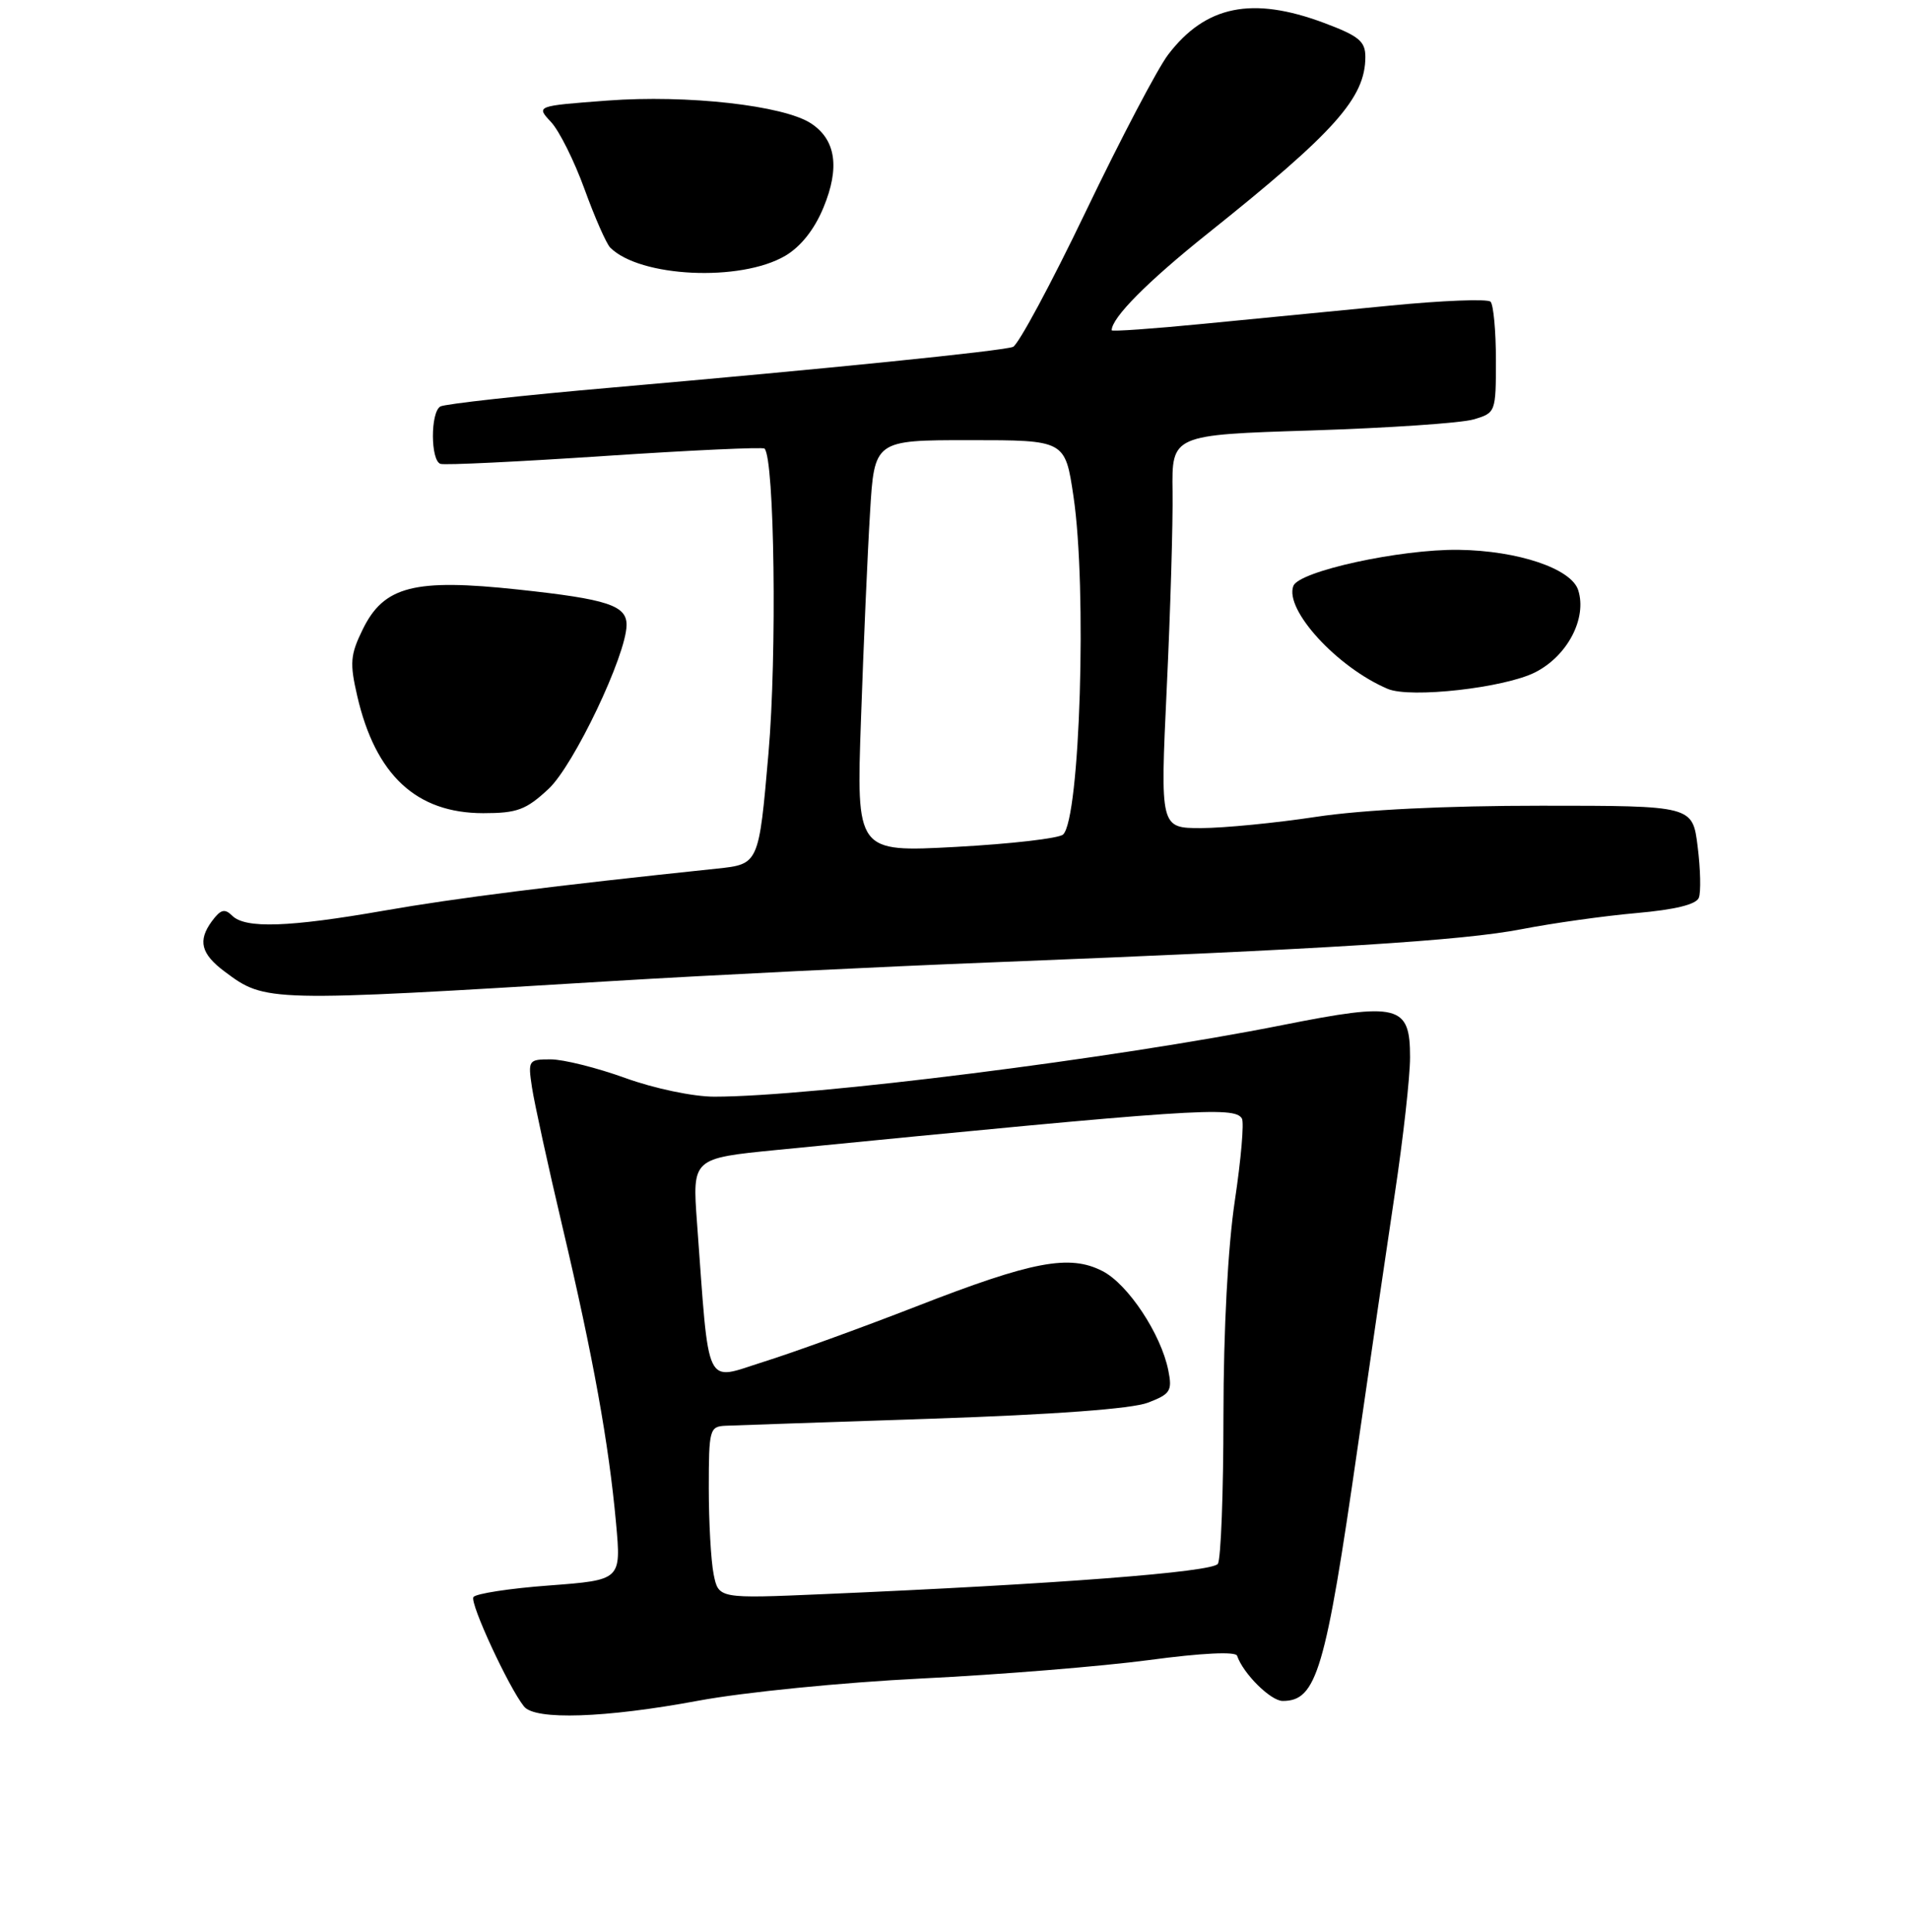 <?xml version="1.0" encoding="UTF-8" standalone="no"?>
<!DOCTYPE svg PUBLIC "-//W3C//DTD SVG 1.1//EN" "http://www.w3.org/Graphics/SVG/1.1/DTD/svg11.dtd" >
<svg xmlns="http://www.w3.org/2000/svg" xmlns:xlink="http://www.w3.org/1999/xlink" version="1.1" viewBox="0 0 256 259">
 <g >
 <path fill="currentColor"
d=" M 93.58 227.97 C 99.70 226.83 112.85 225.52 123.50 224.99 C 133.95 224.48 147.67 223.36 154.00 222.52 C 161.07 221.57 165.62 221.35 165.81 221.94 C 166.61 224.32 170.31 228.00 171.92 228.00 C 176.47 228.00 177.65 224.02 181.97 194.00 C 183.59 182.72 185.84 167.43 186.95 160.00 C 188.07 152.57 188.99 144.35 188.99 141.73 C 189.00 134.69 187.48 134.30 171.86 137.41 C 149.29 141.90 108.81 147.00 95.73 147.00 C 92.92 147.00 87.71 145.91 83.81 144.50 C 80.00 143.12 75.50 142.00 73.81 142.00 C 70.83 142.00 70.75 142.11 71.30 145.75 C 71.61 147.81 73.45 156.25 75.40 164.50 C 79.51 181.92 81.60 193.49 82.57 204.17 C 83.26 211.79 83.26 211.79 73.61 212.52 C 68.31 212.91 63.74 213.62 63.45 214.08 C 62.95 214.89 68.18 226.19 70.24 228.75 C 71.73 230.60 81.11 230.29 93.58 227.97 Z  M 82.12 131.50 C 95.10 130.71 118.05 129.58 133.12 128.99 C 177.98 127.22 196.08 126.09 204.00 124.54 C 208.12 123.74 215.03 122.77 219.34 122.39 C 224.52 121.93 227.36 121.24 227.70 120.33 C 227.99 119.58 227.92 116.50 227.54 113.48 C 226.86 108.00 226.86 108.00 206.59 108.00 C 193.70 108.00 182.72 108.54 176.41 109.49 C 170.96 110.32 164.03 110.99 161.00 111.00 C 155.50 111.00 155.50 111.00 156.38 92.25 C 156.87 81.94 157.22 70.08 157.16 65.90 C 157.05 58.29 157.05 58.29 175.77 57.70 C 186.07 57.37 195.85 56.71 197.50 56.22 C 200.47 55.35 200.50 55.26 200.50 48.25 C 200.50 44.35 200.17 40.84 199.78 40.44 C 199.38 40.04 193.30 40.28 186.28 40.97 C 179.25 41.65 167.99 42.75 161.25 43.41 C 154.51 44.07 149.00 44.46 149.00 44.27 C 149.00 42.59 153.81 37.74 161.86 31.31 C 178.94 17.67 183.00 13.12 183.00 7.62 C 183.00 5.53 182.13 4.82 177.46 3.07 C 167.83 -0.53 161.59 0.74 156.57 7.32 C 155.17 9.15 150.20 18.62 145.53 28.35 C 140.86 38.09 136.46 46.25 135.77 46.50 C 134.15 47.07 110.83 49.43 82.26 51.93 C 70.03 52.99 59.57 54.15 59.01 54.49 C 57.68 55.31 57.70 61.73 59.04 62.18 C 59.61 62.37 69.52 61.89 81.07 61.12 C 92.61 60.35 102.24 59.91 102.47 60.13 C 103.81 61.47 104.15 87.79 103.00 100.97 C 101.71 115.84 101.71 115.84 96.10 116.43 C 74.10 118.74 61.02 120.39 51.50 122.06 C 38.68 124.30 32.90 124.49 31.13 122.75 C 30.12 121.75 29.58 121.89 28.40 123.48 C 26.48 126.09 26.93 127.86 30.12 130.24 C 35.59 134.32 35.70 134.33 82.12 131.50 Z  M 73.52 105.75 C 76.90 102.61 83.94 87.83 83.98 83.79 C 84.01 81.16 81.44 80.31 69.50 79.03 C 55.51 77.52 51.45 78.56 48.61 84.38 C 46.95 87.77 46.86 88.88 47.88 93.29 C 50.33 103.90 55.80 108.99 64.76 109.00 C 69.32 109.00 70.50 108.56 73.52 105.75 Z  M 205.78 90.11 C 210.10 87.91 212.73 82.87 211.53 79.11 C 210.62 76.22 203.47 73.81 195.50 73.70 C 187.68 73.60 174.11 76.56 173.35 78.54 C 172.13 81.72 179.23 89.47 186.00 92.34 C 189.04 93.63 201.69 92.20 205.78 90.11 Z  M 105.23 34.30 C 107.32 33.07 109.15 30.78 110.37 27.82 C 112.59 22.47 112.03 18.72 108.70 16.54 C 105.03 14.13 92.09 12.68 81.43 13.48 C 71.84 14.20 71.84 14.20 73.85 16.35 C 74.96 17.53 76.98 21.59 78.35 25.37 C 79.72 29.15 81.27 32.67 81.79 33.19 C 85.77 37.17 99.22 37.81 105.23 34.30 Z  M 95.65 211.02 C 95.29 209.22 95.00 204.03 95.00 199.48 C 95.00 191.60 95.11 191.21 97.25 191.11 C 98.49 191.06 110.97 190.63 125.00 190.16 C 141.36 189.61 151.70 188.84 153.85 188.02 C 156.88 186.86 157.14 186.44 156.59 183.69 C 155.62 178.83 151.20 172.15 147.79 170.39 C 143.36 168.10 138.42 169.03 122.78 175.13 C 115.48 177.97 106.28 181.31 102.35 182.54 C 94.33 185.06 95.10 186.67 93.42 163.88 C 92.79 155.26 92.79 155.26 104.14 154.14 C 160.13 148.62 165.43 148.27 166.45 149.92 C 166.77 150.43 166.34 155.38 165.51 160.92 C 164.58 167.12 163.99 178.19 163.98 189.74 C 163.98 200.06 163.64 209.01 163.23 209.62 C 162.51 210.73 141.46 212.35 110.40 213.68 C 96.31 214.29 96.31 214.29 95.65 211.02 Z  M 115.40 96.37 C 115.74 86.54 116.28 74.11 116.61 68.75 C 117.19 59.00 117.19 59.00 129.97 59.00 C 142.76 59.00 142.76 59.00 143.88 66.54 C 145.71 78.84 144.76 109.71 142.49 111.86 C 141.94 112.38 135.49 113.12 128.14 113.52 C 114.77 114.24 114.77 114.24 115.40 96.37 Z "/>
</g>
</svg>